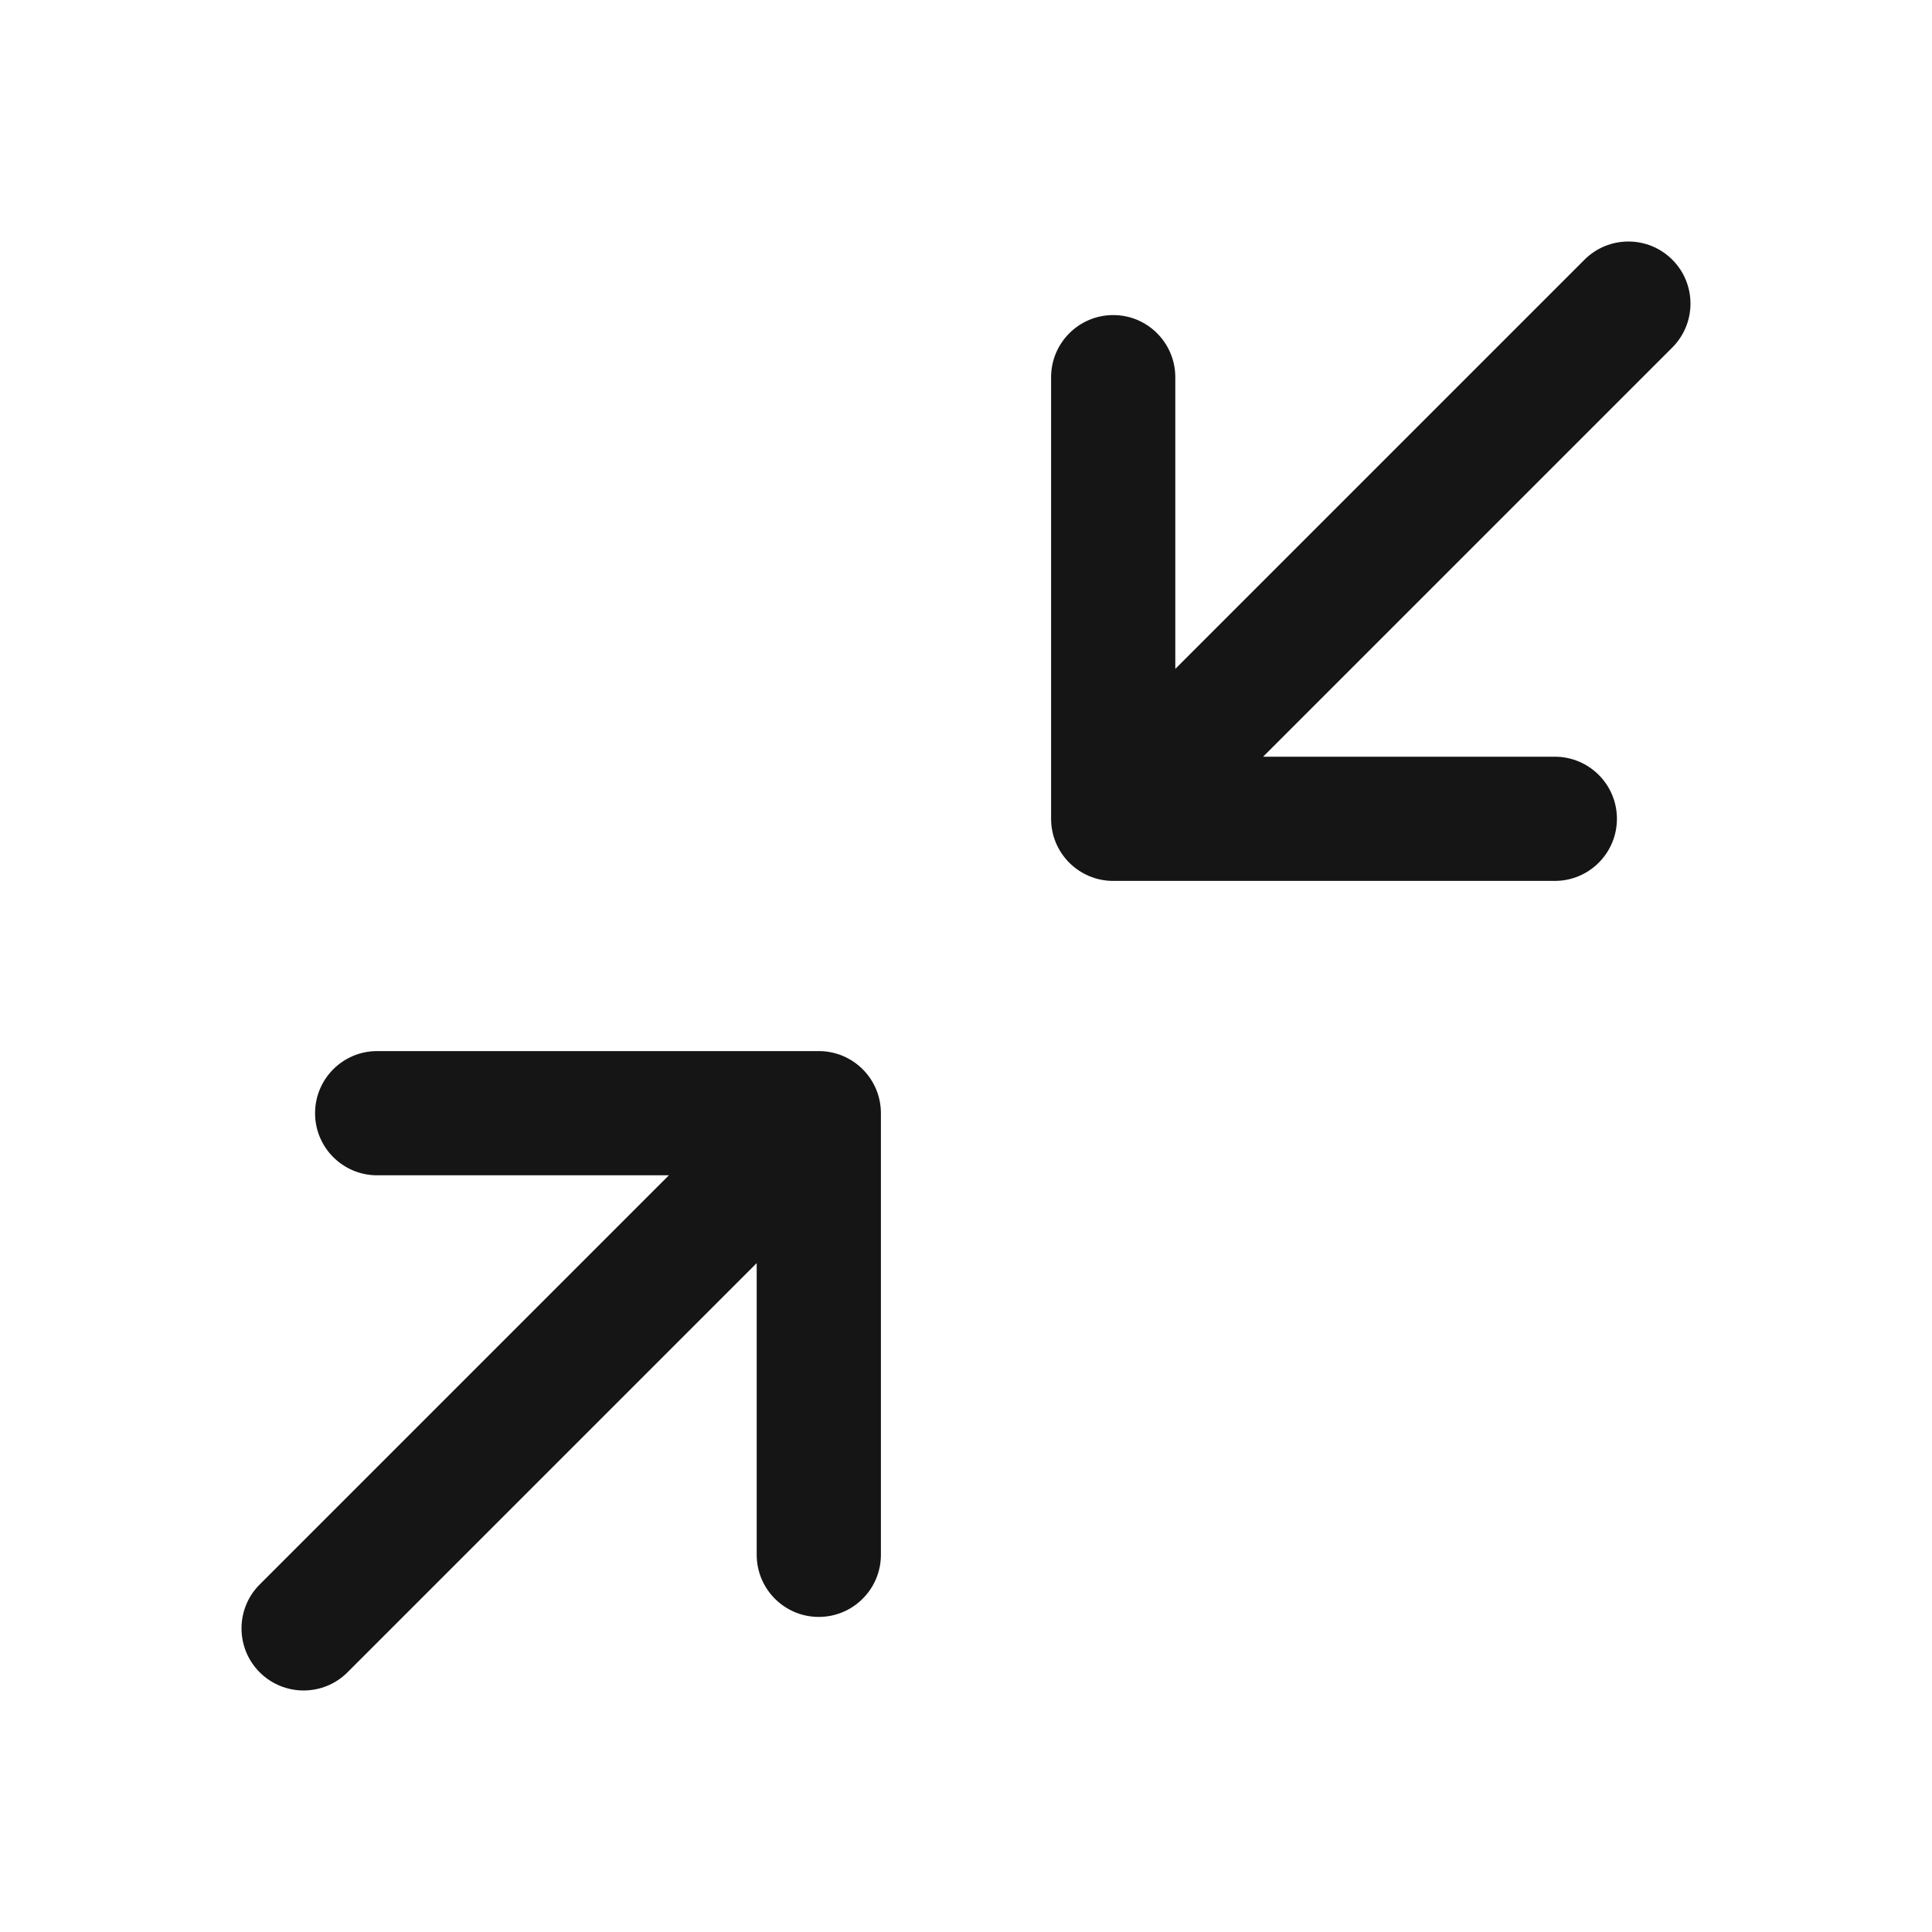<svg width="24" height="24" viewBox="0 0 24 24" fill="none" xmlns="http://www.w3.org/2000/svg">
<path fill-rule="evenodd" clip-rule="evenodd" d="M20.774 3.226C21.075 3.527 21.075 4.016 20.774 4.317L15.691 9.4H19.314C19.74 9.4 20.086 9.745 20.086 10.171C20.086 10.598 19.74 10.943 19.314 10.943H13.829C13.403 10.943 13.057 10.598 13.057 10.171V4.686C13.057 4.26 13.403 3.914 13.829 3.914C14.255 3.914 14.6 4.26 14.6 4.686V8.309L19.683 3.226C19.984 2.925 20.473 2.925 20.774 3.226ZM3.914 13.829C3.914 13.402 4.259 13.057 4.685 13.057H10.171C10.597 13.057 10.943 13.402 10.943 13.829V19.314C10.943 19.74 10.597 20.086 10.171 20.086C9.745 20.086 9.4 19.74 9.4 19.314V15.691L4.317 20.774C4.016 21.075 3.527 21.075 3.226 20.774C2.925 20.473 2.925 19.984 3.226 19.683L8.309 14.6H4.685C4.259 14.6 3.914 14.255 3.914 13.829Z" fill="#151515"/>
</svg>
